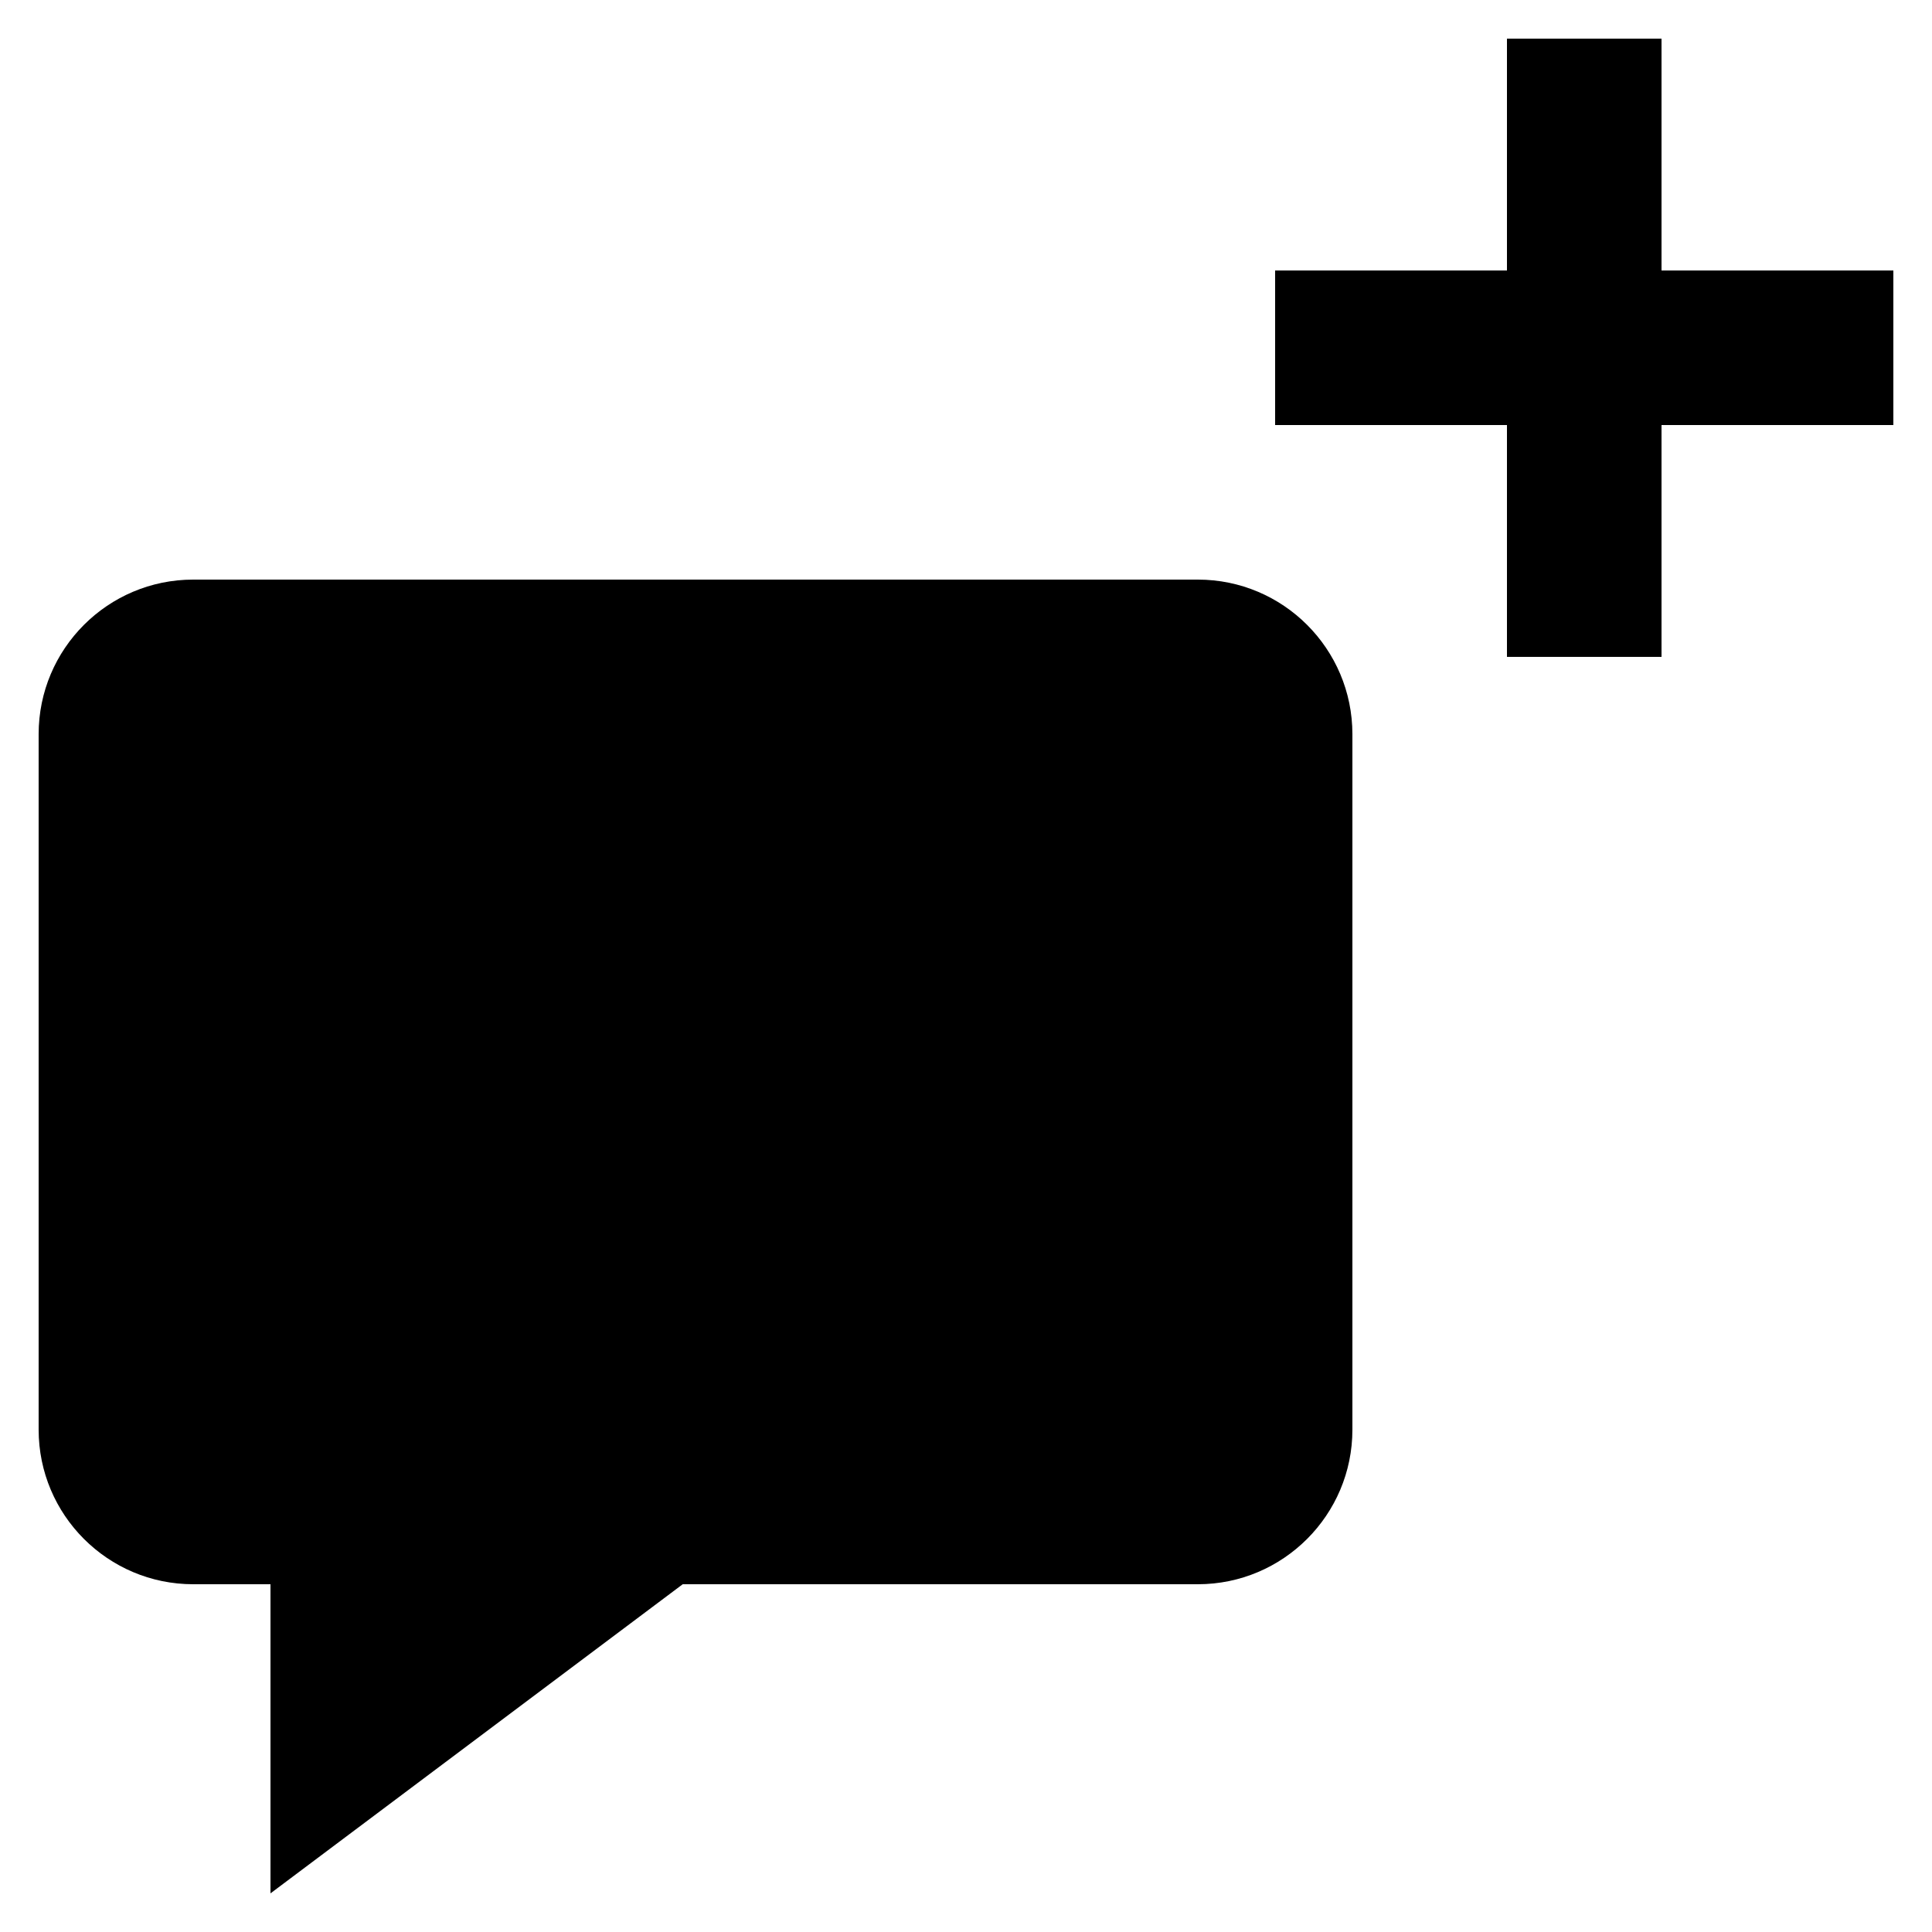 <!-- Generated by IcoMoon.io -->
<svg version="1.1" xmlns="http://www.w3.org/2000/svg" width="32" height="32" viewBox="0 0 32 32">
<title>new-group</title>
<path d="M27.52 0.64v3.84h3.84v2.56h-3.84v3.84h-2.56v-3.84h-3.84v-2.56h3.84v-3.84h2.56zM4.48 26.24v5.12l6.828-5.12h8.532c1.413 0 2.56-1.148 2.56-2.56v-11.52c0-1.413-1.147-2.56-2.56-2.56h-16.64c-1.413 0-2.56 1.147-2.56 2.56v11.52c0 1.412 1.147 2.56 2.56 2.56h1.28z"></path>
</svg>
